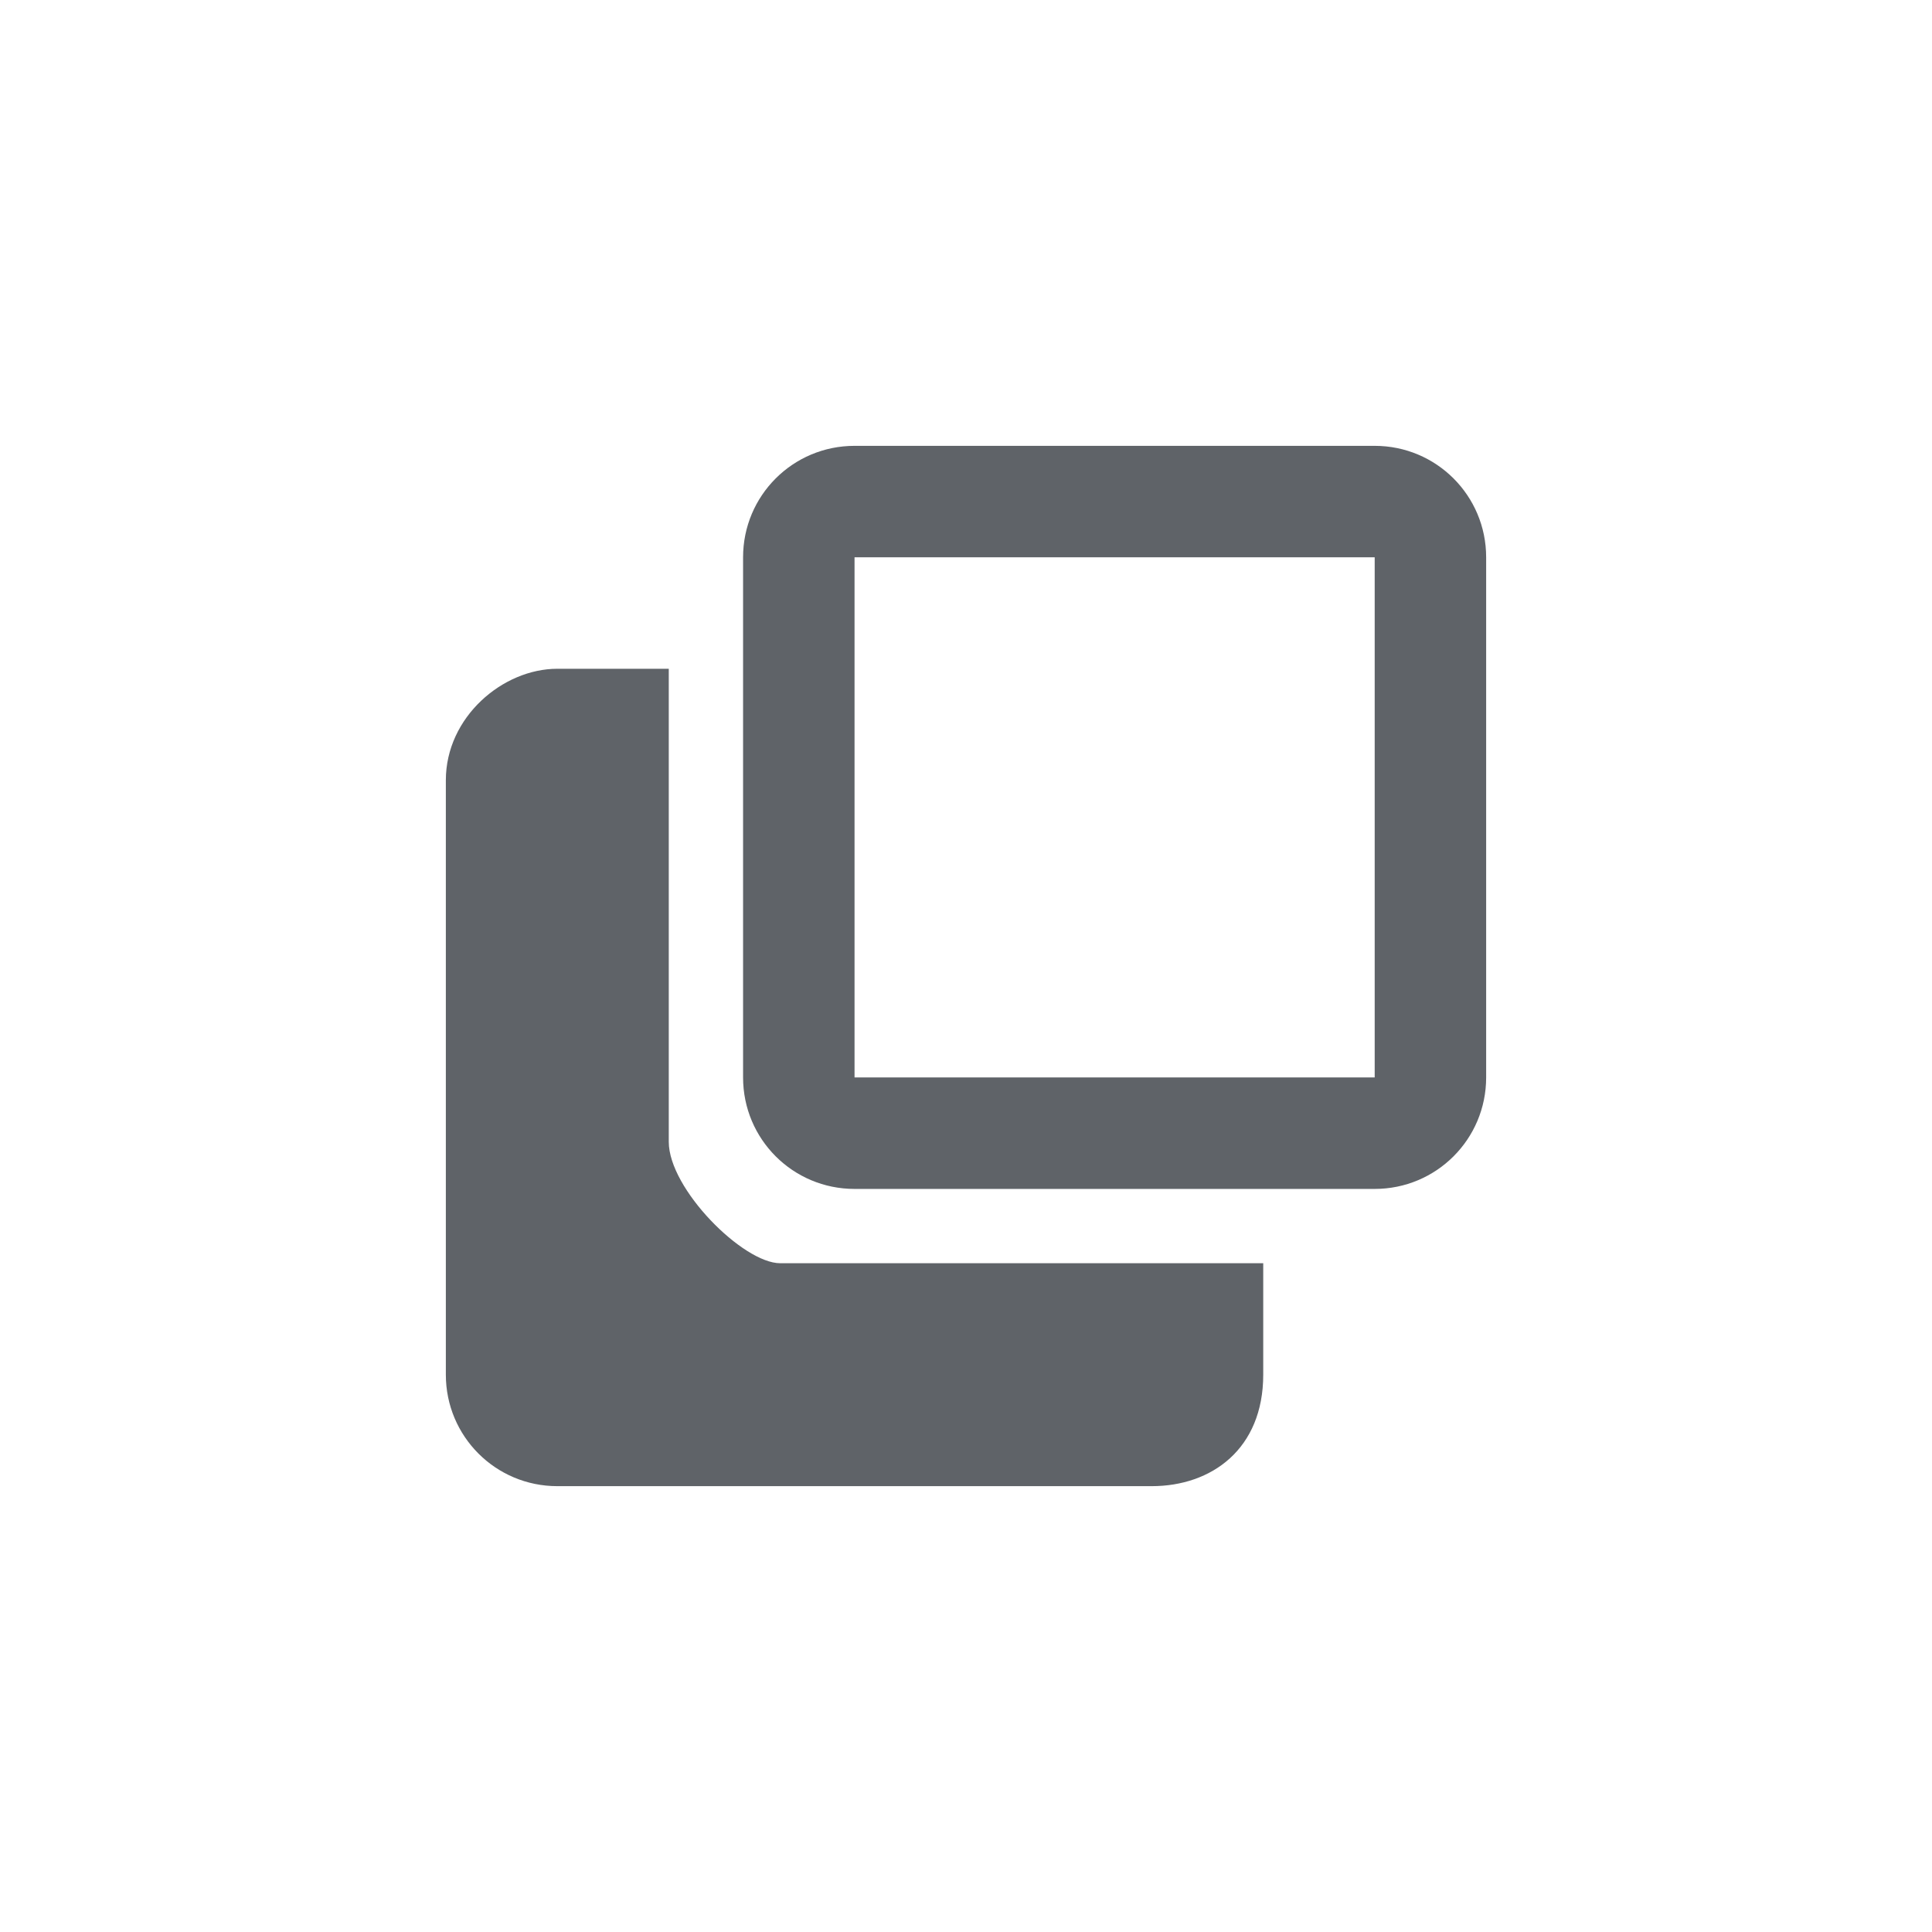 <svg width="26" height="26" viewBox="0 0 26 26" fill="none" xmlns="http://www.w3.org/2000/svg">
<path d="M18.5 6H11.5C10.67 6 10 6.67 10 7.5V14.5C10 15.33 10.67 16 11.5 16H18.5C19.33 16 20 15.33 20 14.5V7.5C20 6.67 19.33 6 18.5 6ZM18.5 14.5H11.5V7.5H18.5V14.5ZM7.5 20C7.5 20 14.695 20 15.5 20C16.305 20 17 19.5 17 18.5C17 17.5 17 17 17 17C17 17 11 17 10.5 17C10 17 9 16 9 15.366C9 14.732 9 10.5 9 10.5V9C9 9 8.234 9 7.5 9C6.766 9 6 9.65 6 10.5C6 11.351 6 18.5 6 18.5C6 19.33 6.67 20 7.5 20Z" fill="#5F6368"/>
</svg>
